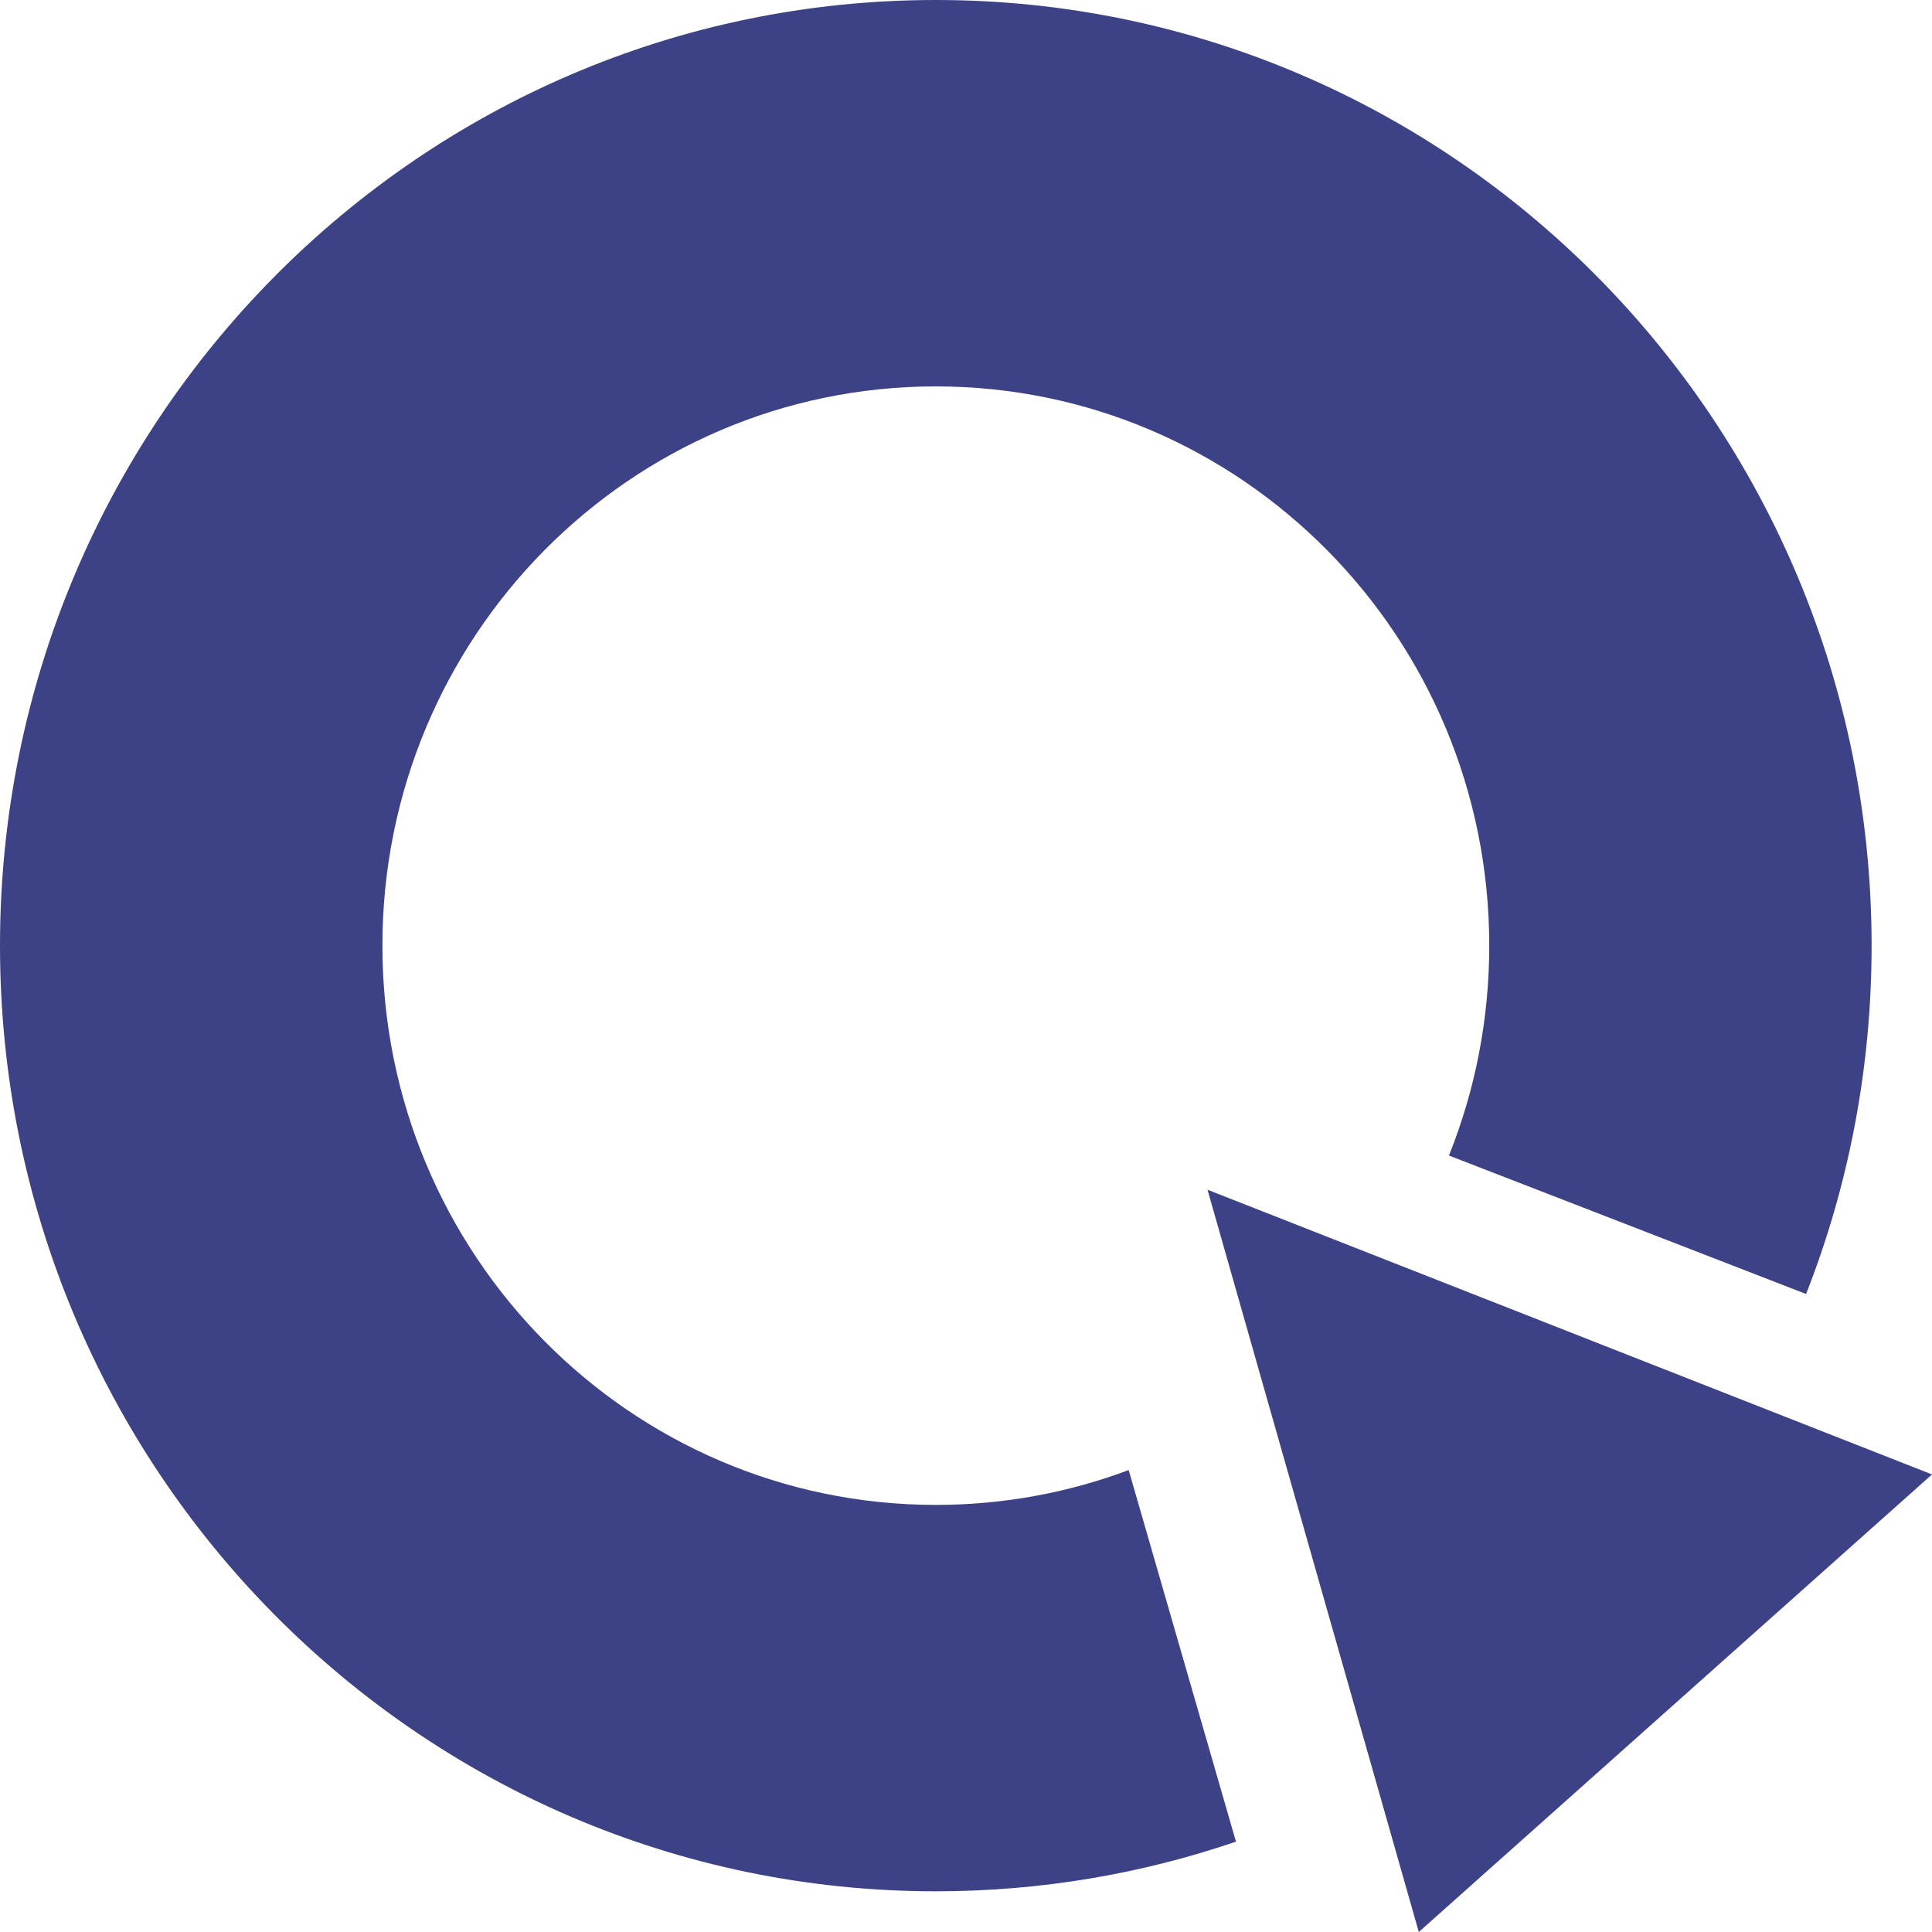 <svg width="30" height="30" viewBox="0 0 30 30" fill="none" xmlns="http://www.w3.org/2000/svg">
<path fill-rule="evenodd" clip-rule="evenodd" d="M14.531 23.368C15.585 23.368 16.593 23.177 17.526 22.827L19.192 28.597C17.729 29.097 16.161 29.368 14.531 29.368C6.506 29.368 0 22.794 0 14.684C0 6.574 6.506 0 14.531 0C22.557 0 29.062 6.574 29.062 14.684C29.062 16.594 28.702 18.419 28.045 20.093L22.499 17.943C22.903 16.937 23.125 15.837 23.125 14.684C23.125 9.888 19.277 6 14.531 6C9.785 6 5.938 9.888 5.938 14.684C5.938 19.48 9.785 23.368 14.531 23.368ZM18.75 18.474L22.031 30L30 22.895L18.75 18.474Z" fill="#3D4286"/>
</svg>
